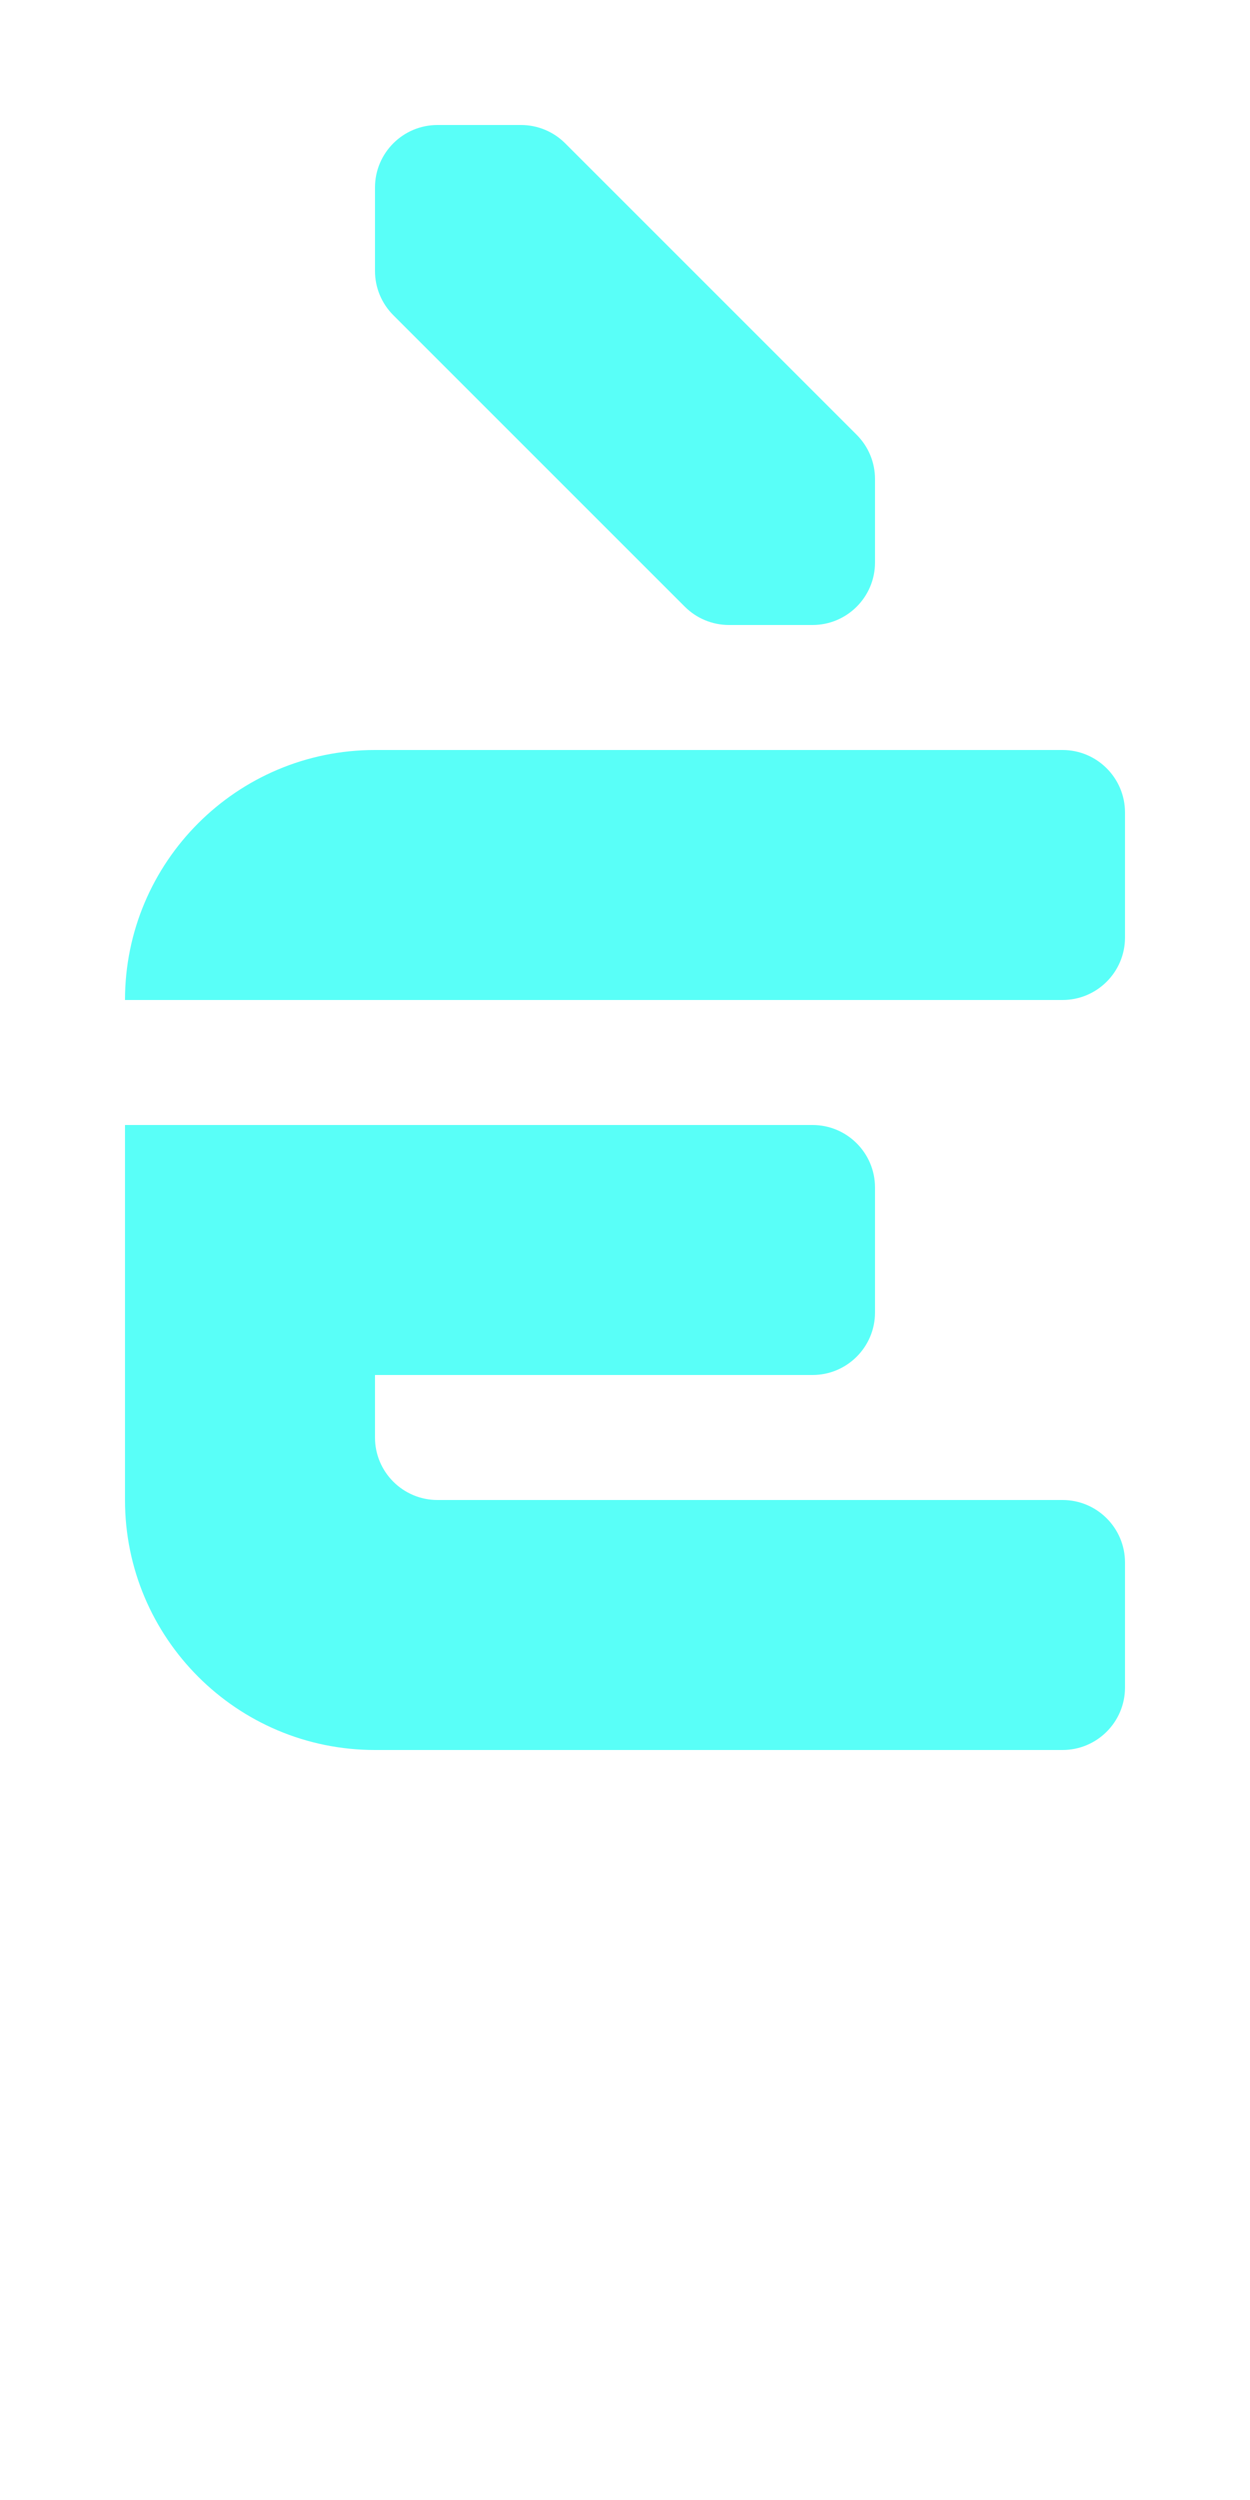 <?xml version="1.0" encoding="UTF-8"?>
<svg width="20px" height="40px" viewBox="0 0 20 40" version="1.1" xmlns="http://www.w3.org/2000/svg" xmlns:xlink="http://www.w3.org/1999/xlink">
    <title>00C8 - E with Grave</title>
    <g id="Original-/-Overview" stroke="none" stroke-width="1" fill="none" fill-rule="evenodd">
        <g id="Original" transform="translate(-200, -150)" fill="#59FFF8">
            <path d="M206,162 L217,162 C217.552,162 218,162.448 218,163 L218,165 C218,165.552 217.552,166 217,166 L202,166 C202,163.791 203.791,162 206,162 Z M202,168 L213,168 C213.552,168 214,168.448 214,169 L214,171 C214,171.552 213.552,172 213,172 L206,172 L206,173 C206,173.552 206.448,174 207,174 L217,174 C217.552,174 218,174.448 218,175 L218,177 C218,177.552 217.552,178 217,178 L206,178 C203.791,178 202,176.209 202,174 L202,168 Z M211.664,160 L213,160 C213.552,160 214,159.552 214,159 L214,157.664 C214,157.399 213.895,157.145 213.707,156.957 L209.043,152.293 C208.855,152.105 208.601,152 208.336,152 L207,152 C206.448,152 206,152.448 206,153 L206,154.336 C206,154.601 206.105,154.855 206.293,155.043 L210.957,159.707 C211.145,159.895 211.399,160 211.664,160 Z" id="Shape"></path>
        </g>
    </g>
</svg>